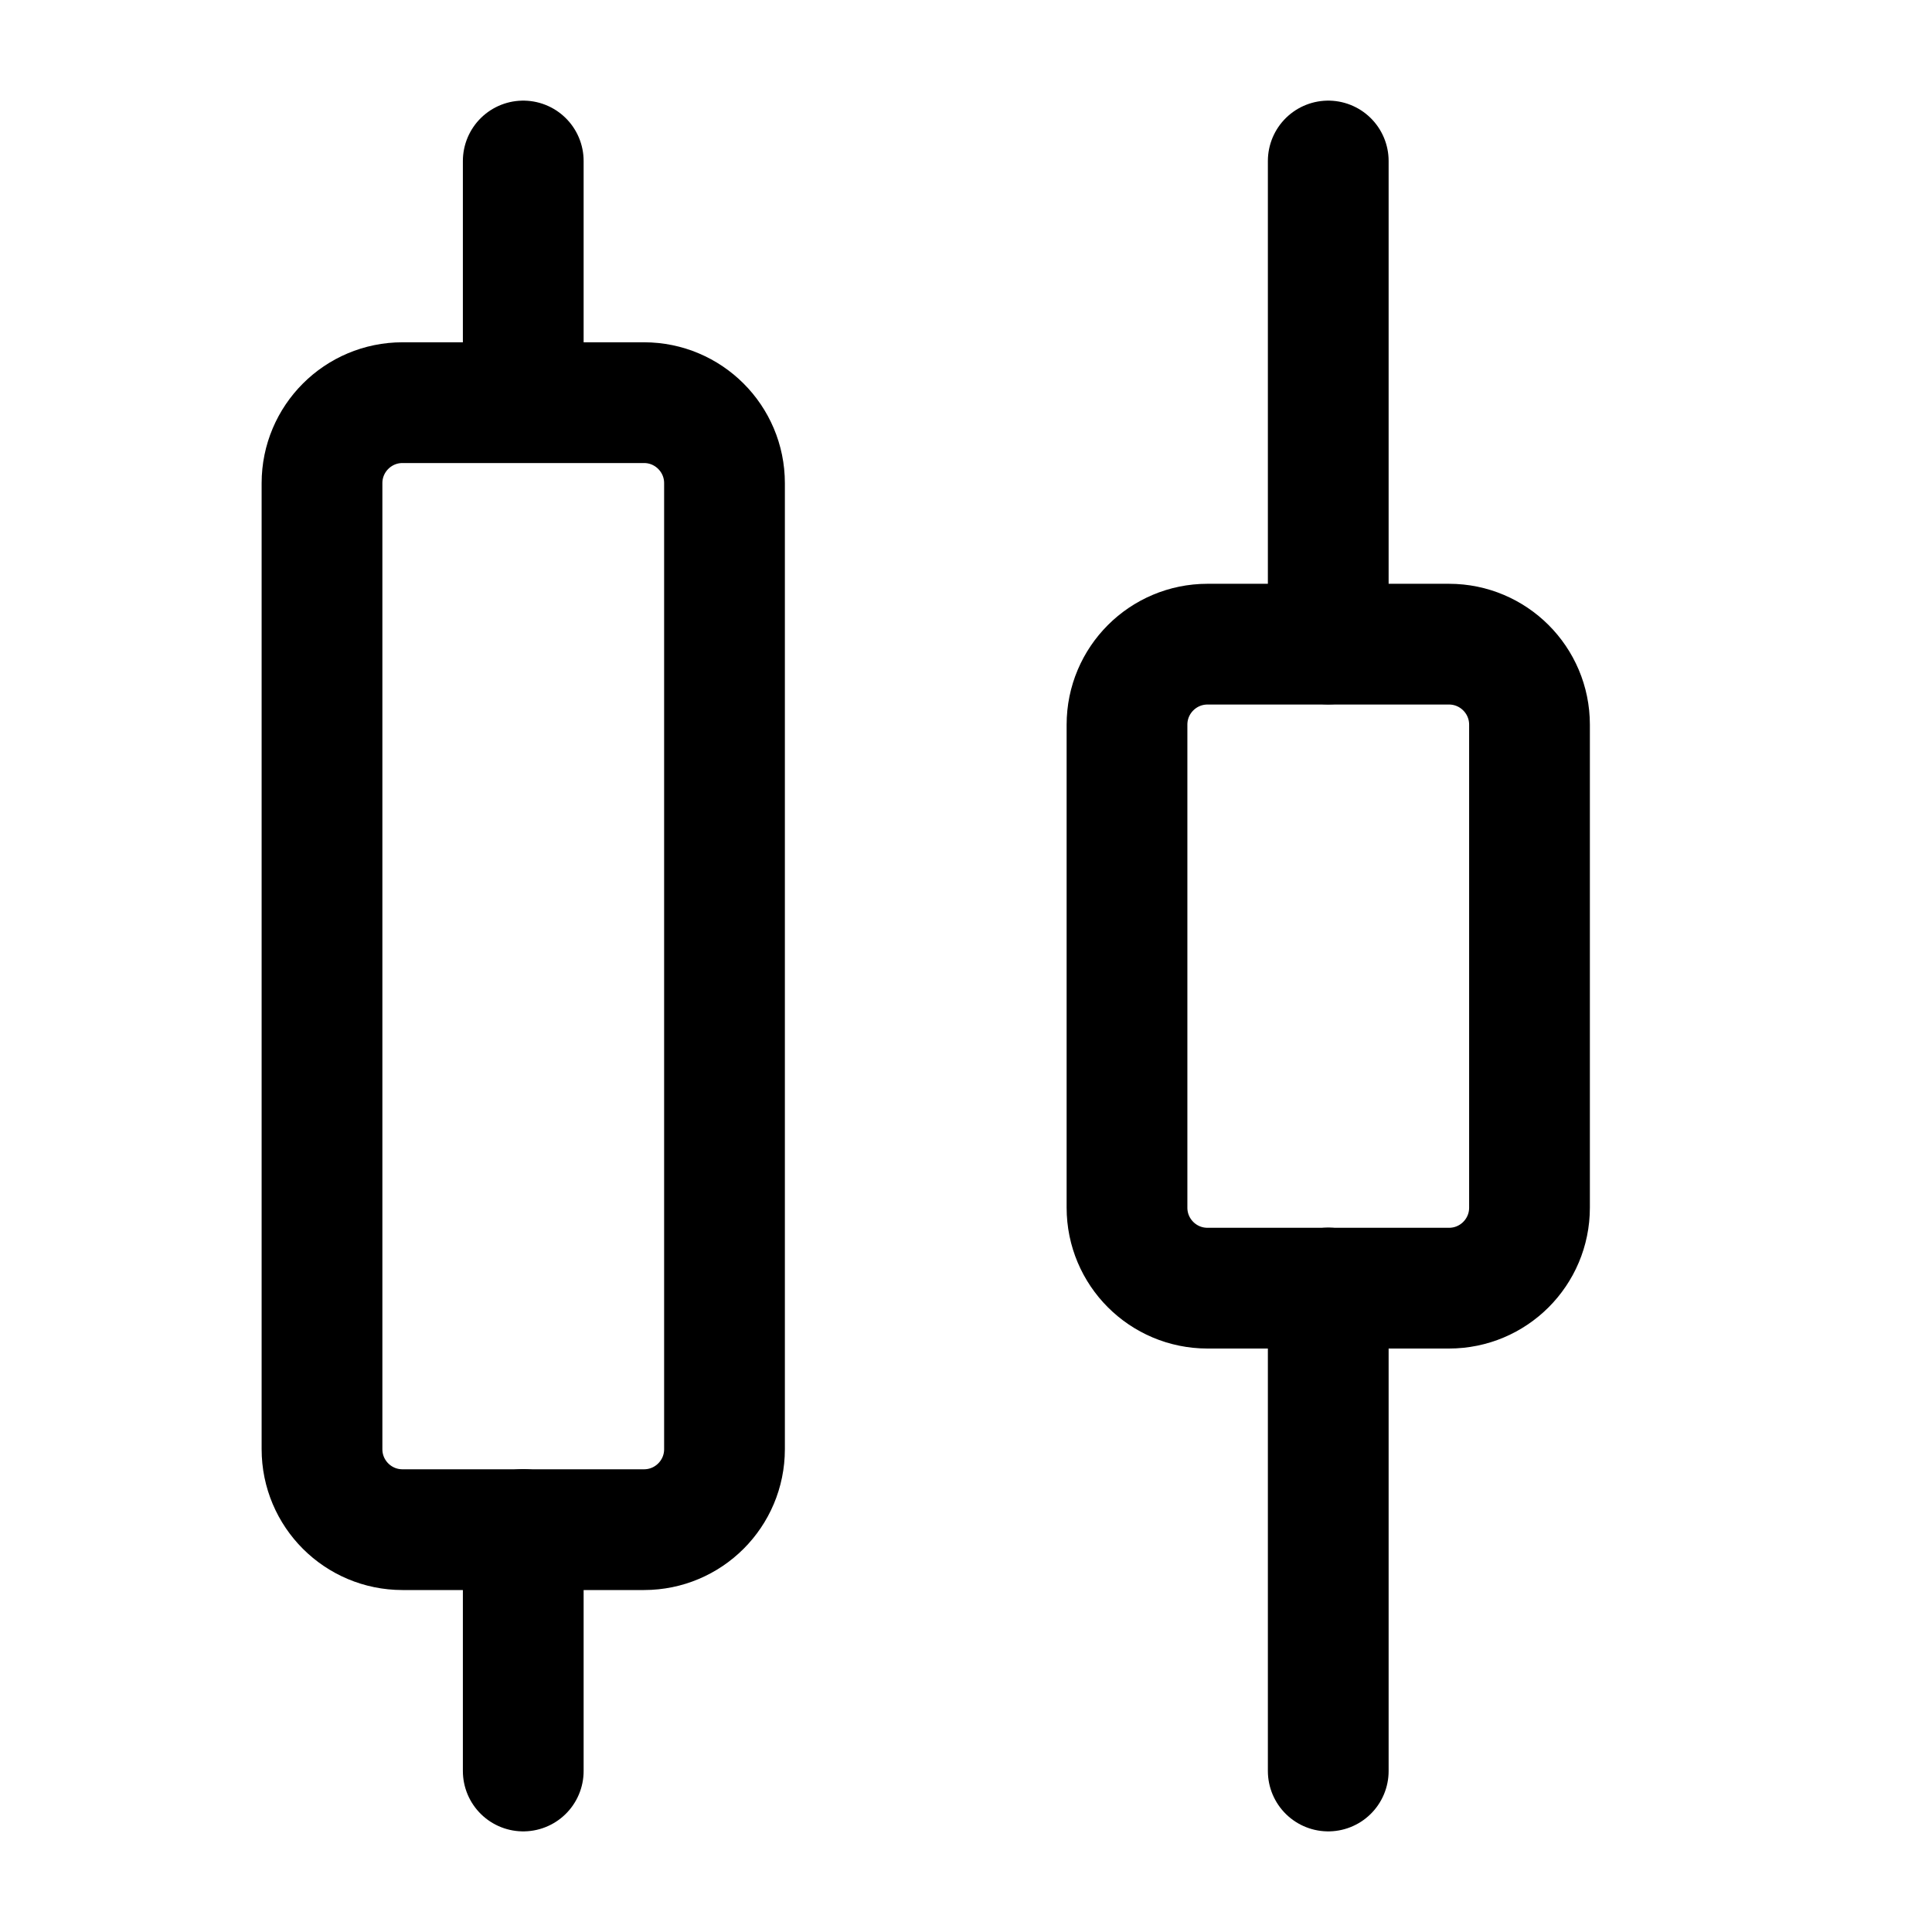 <svg width="24" height="24" viewBox="0 0 24 24" fill="none" xmlns="http://www.w3.org/2000/svg">
    <path d="M6.5 2V5M6.5 19V22M16.5 16V22M16.5 8V2" stroke="currentColor" stroke-width="1.5" stroke-linecap="round" stroke-linejoin="round"/>
    <path d="M19 15.002V9.002C19 8.45 18.552 8.002 18 8.002H15C14.448 8.002 14 8.45 14 9.002V15.002C14 15.555 14.448 16.002 15 16.002H18C18.552 16.002 19 15.555 19 15.002Z" stroke="currentColor" stroke-width="1.5" stroke-linecap="round" stroke-linejoin="round"/>
    <path d="M9 18.002V6.002C9 5.45 8.552 5.002 8 5.002H5C4.448 5.002 4 5.45 4 6.002V18.002C4 18.555 4.448 19.002 5 19.002H8C8.552 19.002 9 18.555 9 18.002Z" stroke="currentColor" stroke-width="1.5" stroke-linecap="round" stroke-linejoin="round"/>
</svg>
